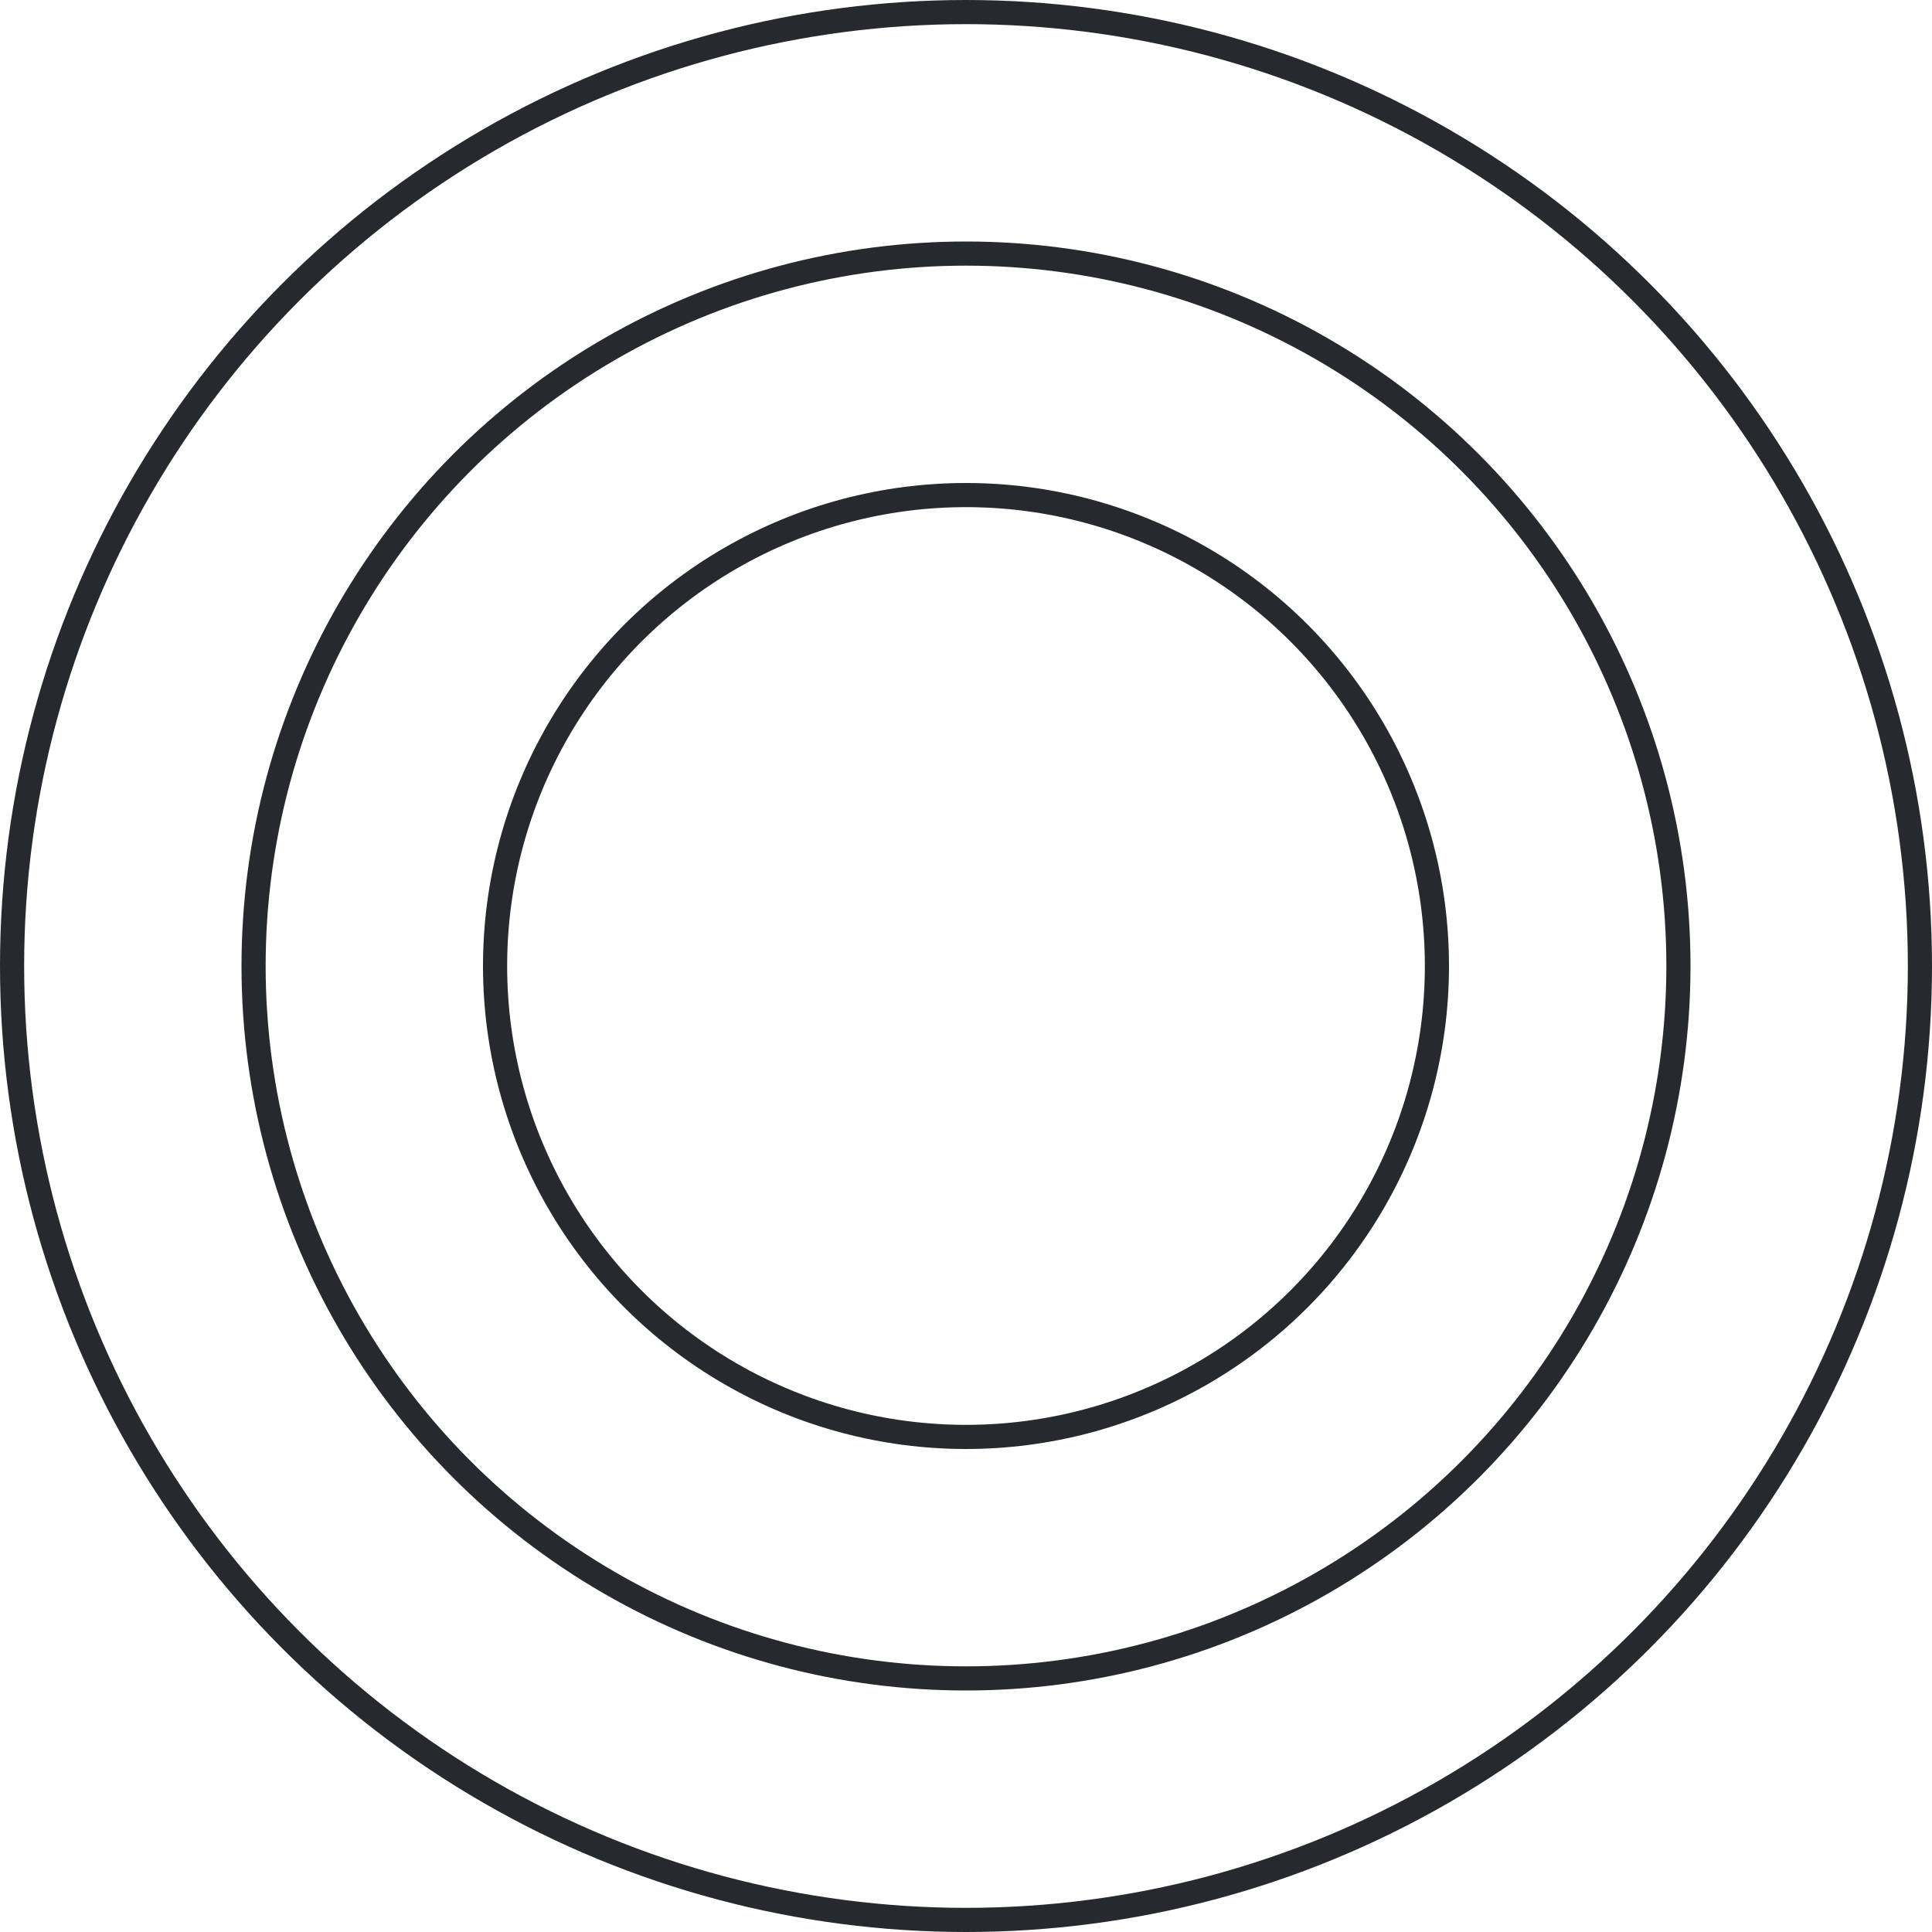 <svg width="80" height="80" viewBox="0 0 80 80" fill="none" xmlns="http://www.w3.org/2000/svg">
<circle cx="40" cy="40" r="19.5" stroke="#262A2F"/>
<circle cx="40" cy="40" r="29.5" stroke="#262A2F"/>
<circle cx="40" cy="40" r="39.5" stroke="#262A2F"/>
</svg>
